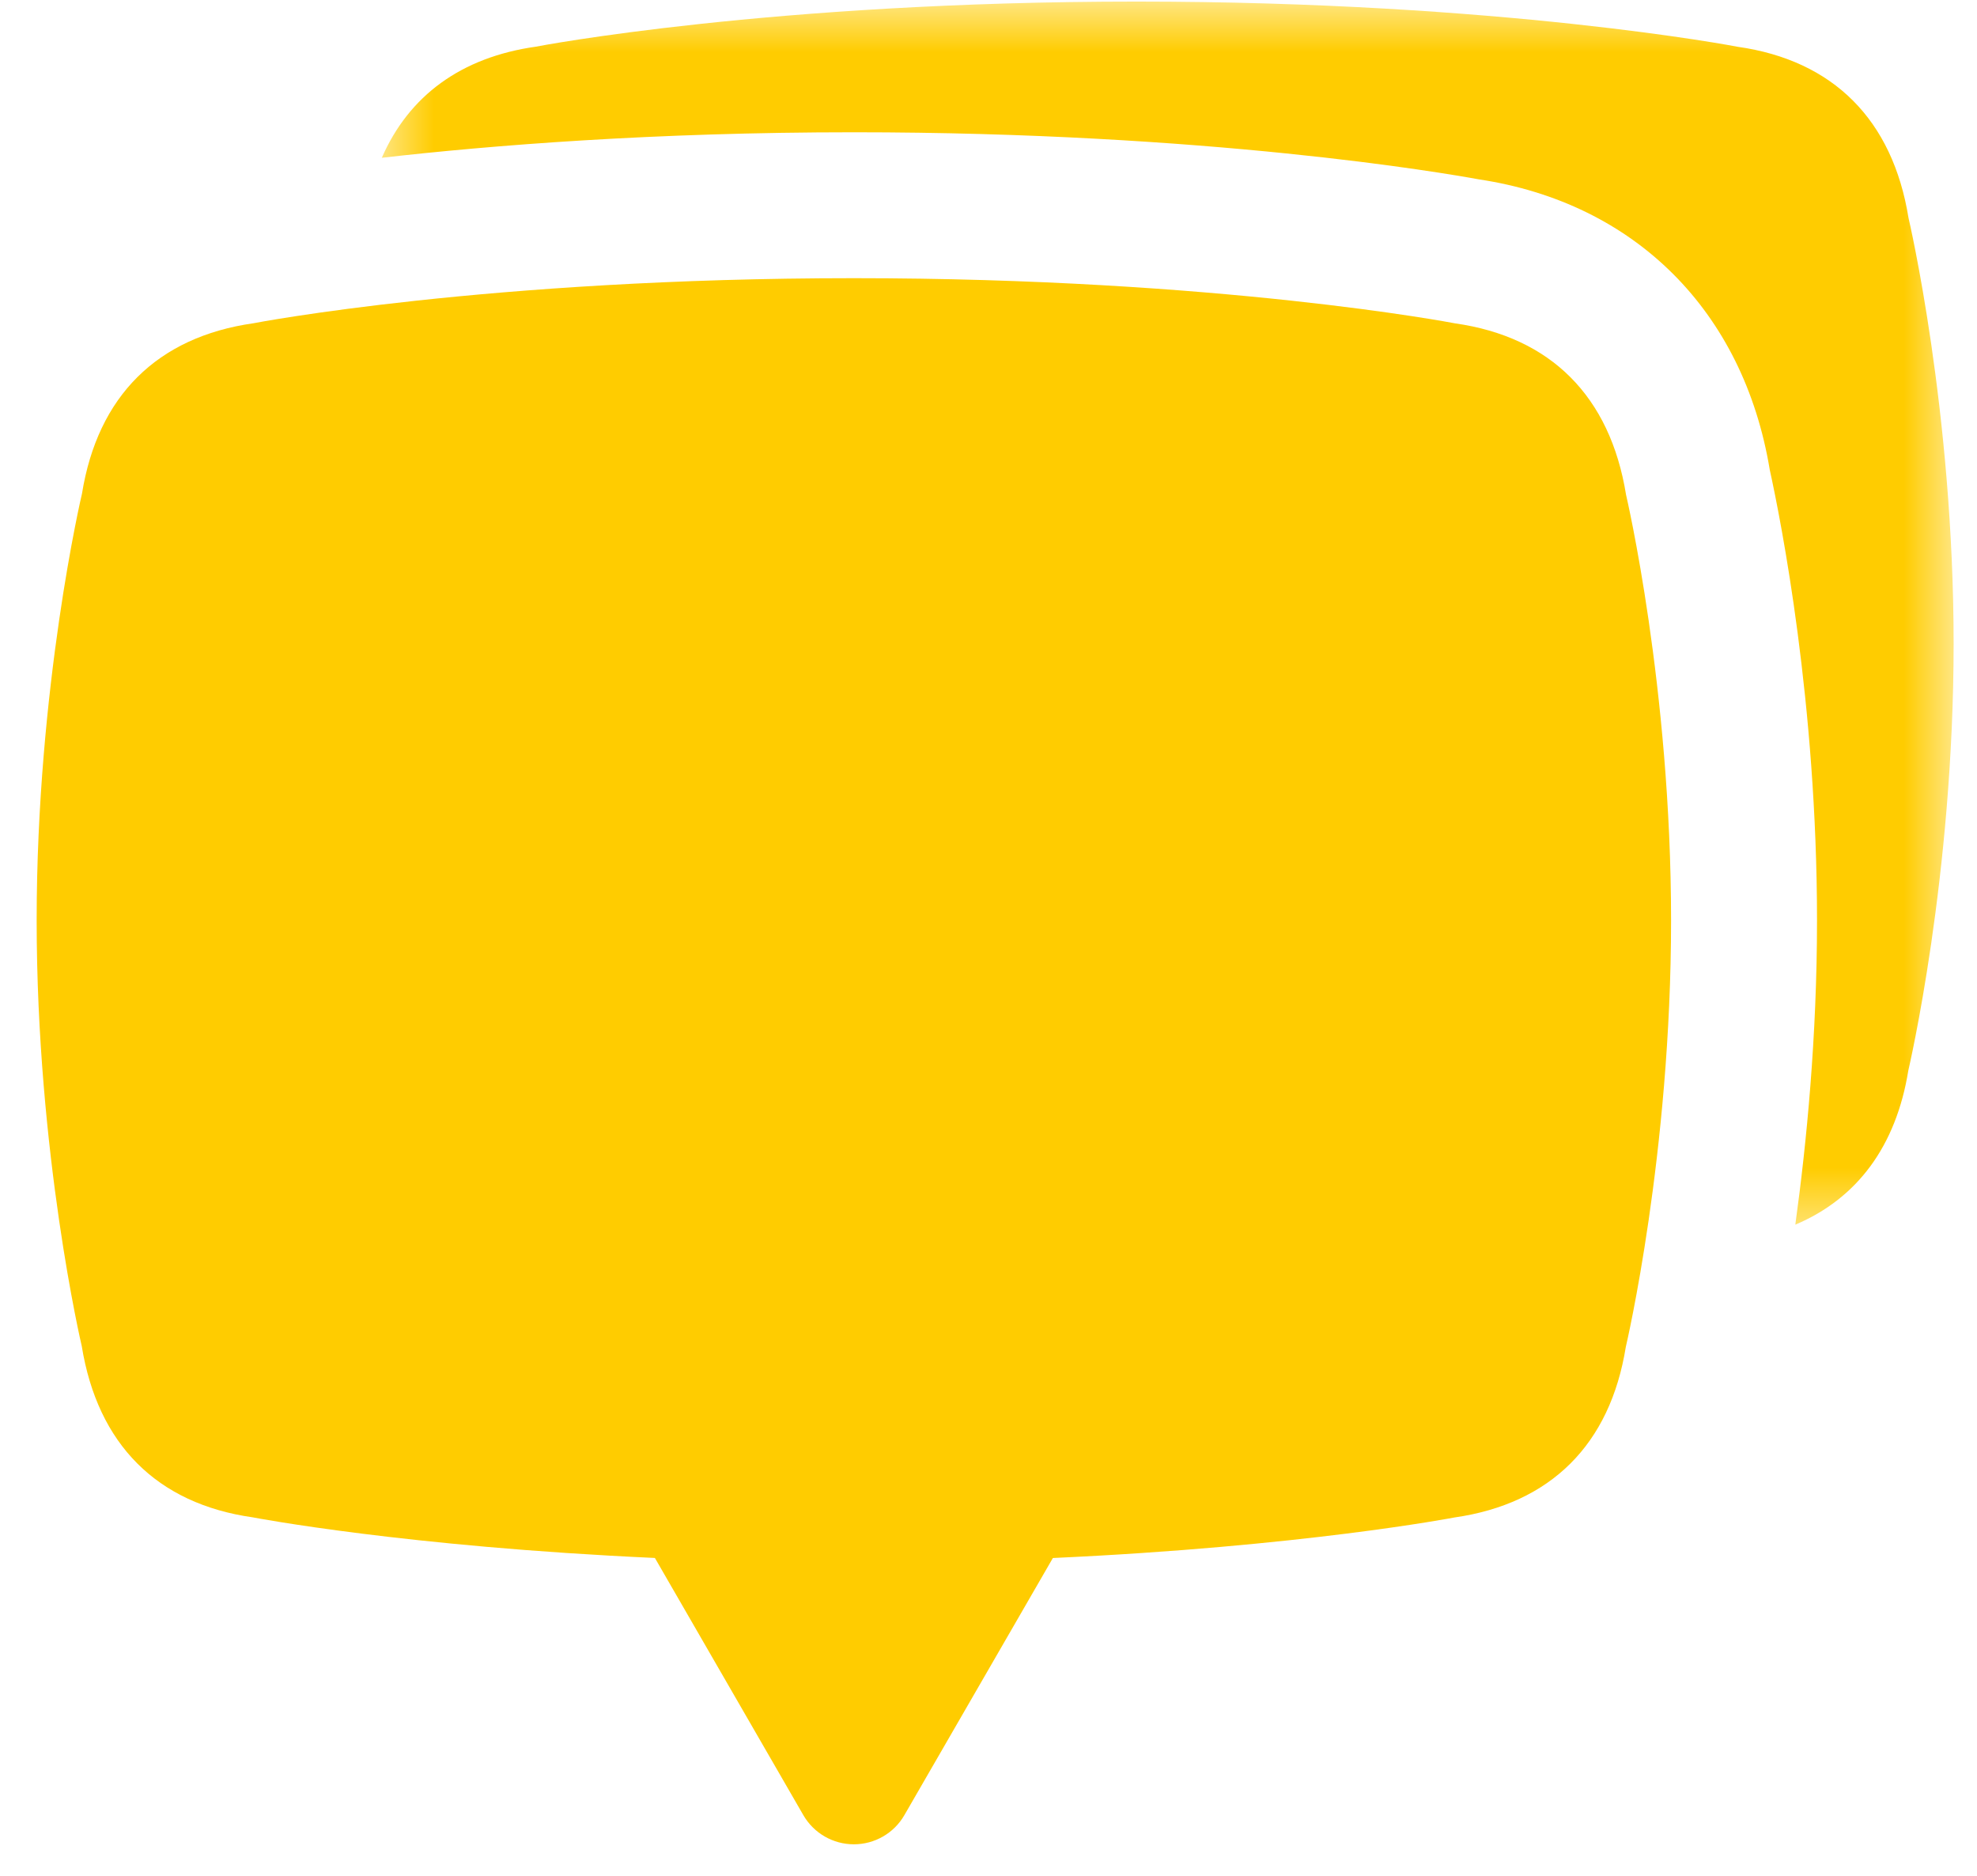 <?xml version="1.0" encoding="UTF-8"?>
<svg width="39px" height="37px" viewBox="0 0 39 37" version="1.1" 
    xmlns="http://www.w3.org/2000/svg" 
    xmlns:xlink="http://www.w3.org/1999/xlink">
    <!-- Generator: Sketch 41.2 (35397) - http://www.bohemiancoding.com/sketch -->
    <title>launcher-open-icon</title>
    <desc>Created with Sketch.</desc>
    <defs>
        <polygon id="path-1" points="31.482 24.626 31.482 0.501 0.476 0.501 0.476 24.626"></polygon>
    </defs>
    <g id="Page-1" stroke="none" stroke-width="1" fill="none" fill-rule="evenodd">
        <g id="launcher-open-icon" transform="translate(0, -1)">
            <g id="Chat-Widget">
                <g id="Group-6-Copy-7">
                    <g id="Group" transform="translate(0.723, 0.455)">
                        <g id="Page-1">
                            <g id="Group-3" transform="translate(6.333, 0.075)">
                                <g id="Fill-1-Clipped">
                                    <mask id="mask-2" fill="white">
                                        <use xlink:href="#path-1"></use>
                                    </mask>
                                    <g id="path-1"></g>
                                    <path d="M30.594,4.773 C30.28,2.83 29.108,1.66 27.22,1.392 C27.174,1.383 22.576,0.501 15.361,0.501 C8.147,0.501 3.549,1.383 3.518,1.39 C2.041,1.599 1.011,2.357 0.476,3.582 C2.643,3.335 5.841,3.079 9.788,3.079 C16.782,3.079 21.435,3.883 22.118,4.008 C25.197,4.471 27.338,6.607 27.856,9.737 C28.08,10.757 28.788,14.343 28.788,18.624 C28.788,20.916 28.582,23.019 28.36,24.626 C29.581,24.11 30.348,23.077 30.59,21.582 C30.598,21.545 31.483,17.768 31.483,13.167 C31.483,8.567 30.598,4.79 30.594,4.773" id="Fill-1" fill="#ffcc00" mask="url(#mask-2)"></path>
                                </g>
                            </g>
                            <g id="Group-6" transform="translate(0, 5.832)" fill="#ffcc00">
                                <path d="M31.354,4.473 C31.04,2.529 29.867,1.359 27.98,1.091 C27.934,1.082 23.336,0.2 16.121,0.2 C8.907,0.2 4.308,1.082 4.278,1.089 C2.375,1.359 1.203,2.529 0.894,4.452 C0.884,4.489 5.75757576e-05,8.266 5.75757576e-05,12.867 C5.75757576e-05,17.467 0.884,21.244 0.889,21.26 C1.203,23.204 2.375,24.374 4.263,24.642 C4.3,24.649 7.282,25.22 12.196,25.443 L15.124,30.515 C15.33,30.872 15.71,31.091 16.121,31.091 C16.532,31.091 16.913,30.872 17.118,30.515 L20.047,25.444 C24.96,25.22 27.94,24.65 27.965,24.645 C29.867,24.374 31.04,23.204 31.349,21.281 C31.358,21.244 32.242,17.467 32.242,12.867 C32.242,8.266 31.358,4.489 31.354,4.473" id="Fill-4"></path>
                            </g>
                        </g>
                    </g>
                </g>
            </g>
        </g>
    </g>
</svg>